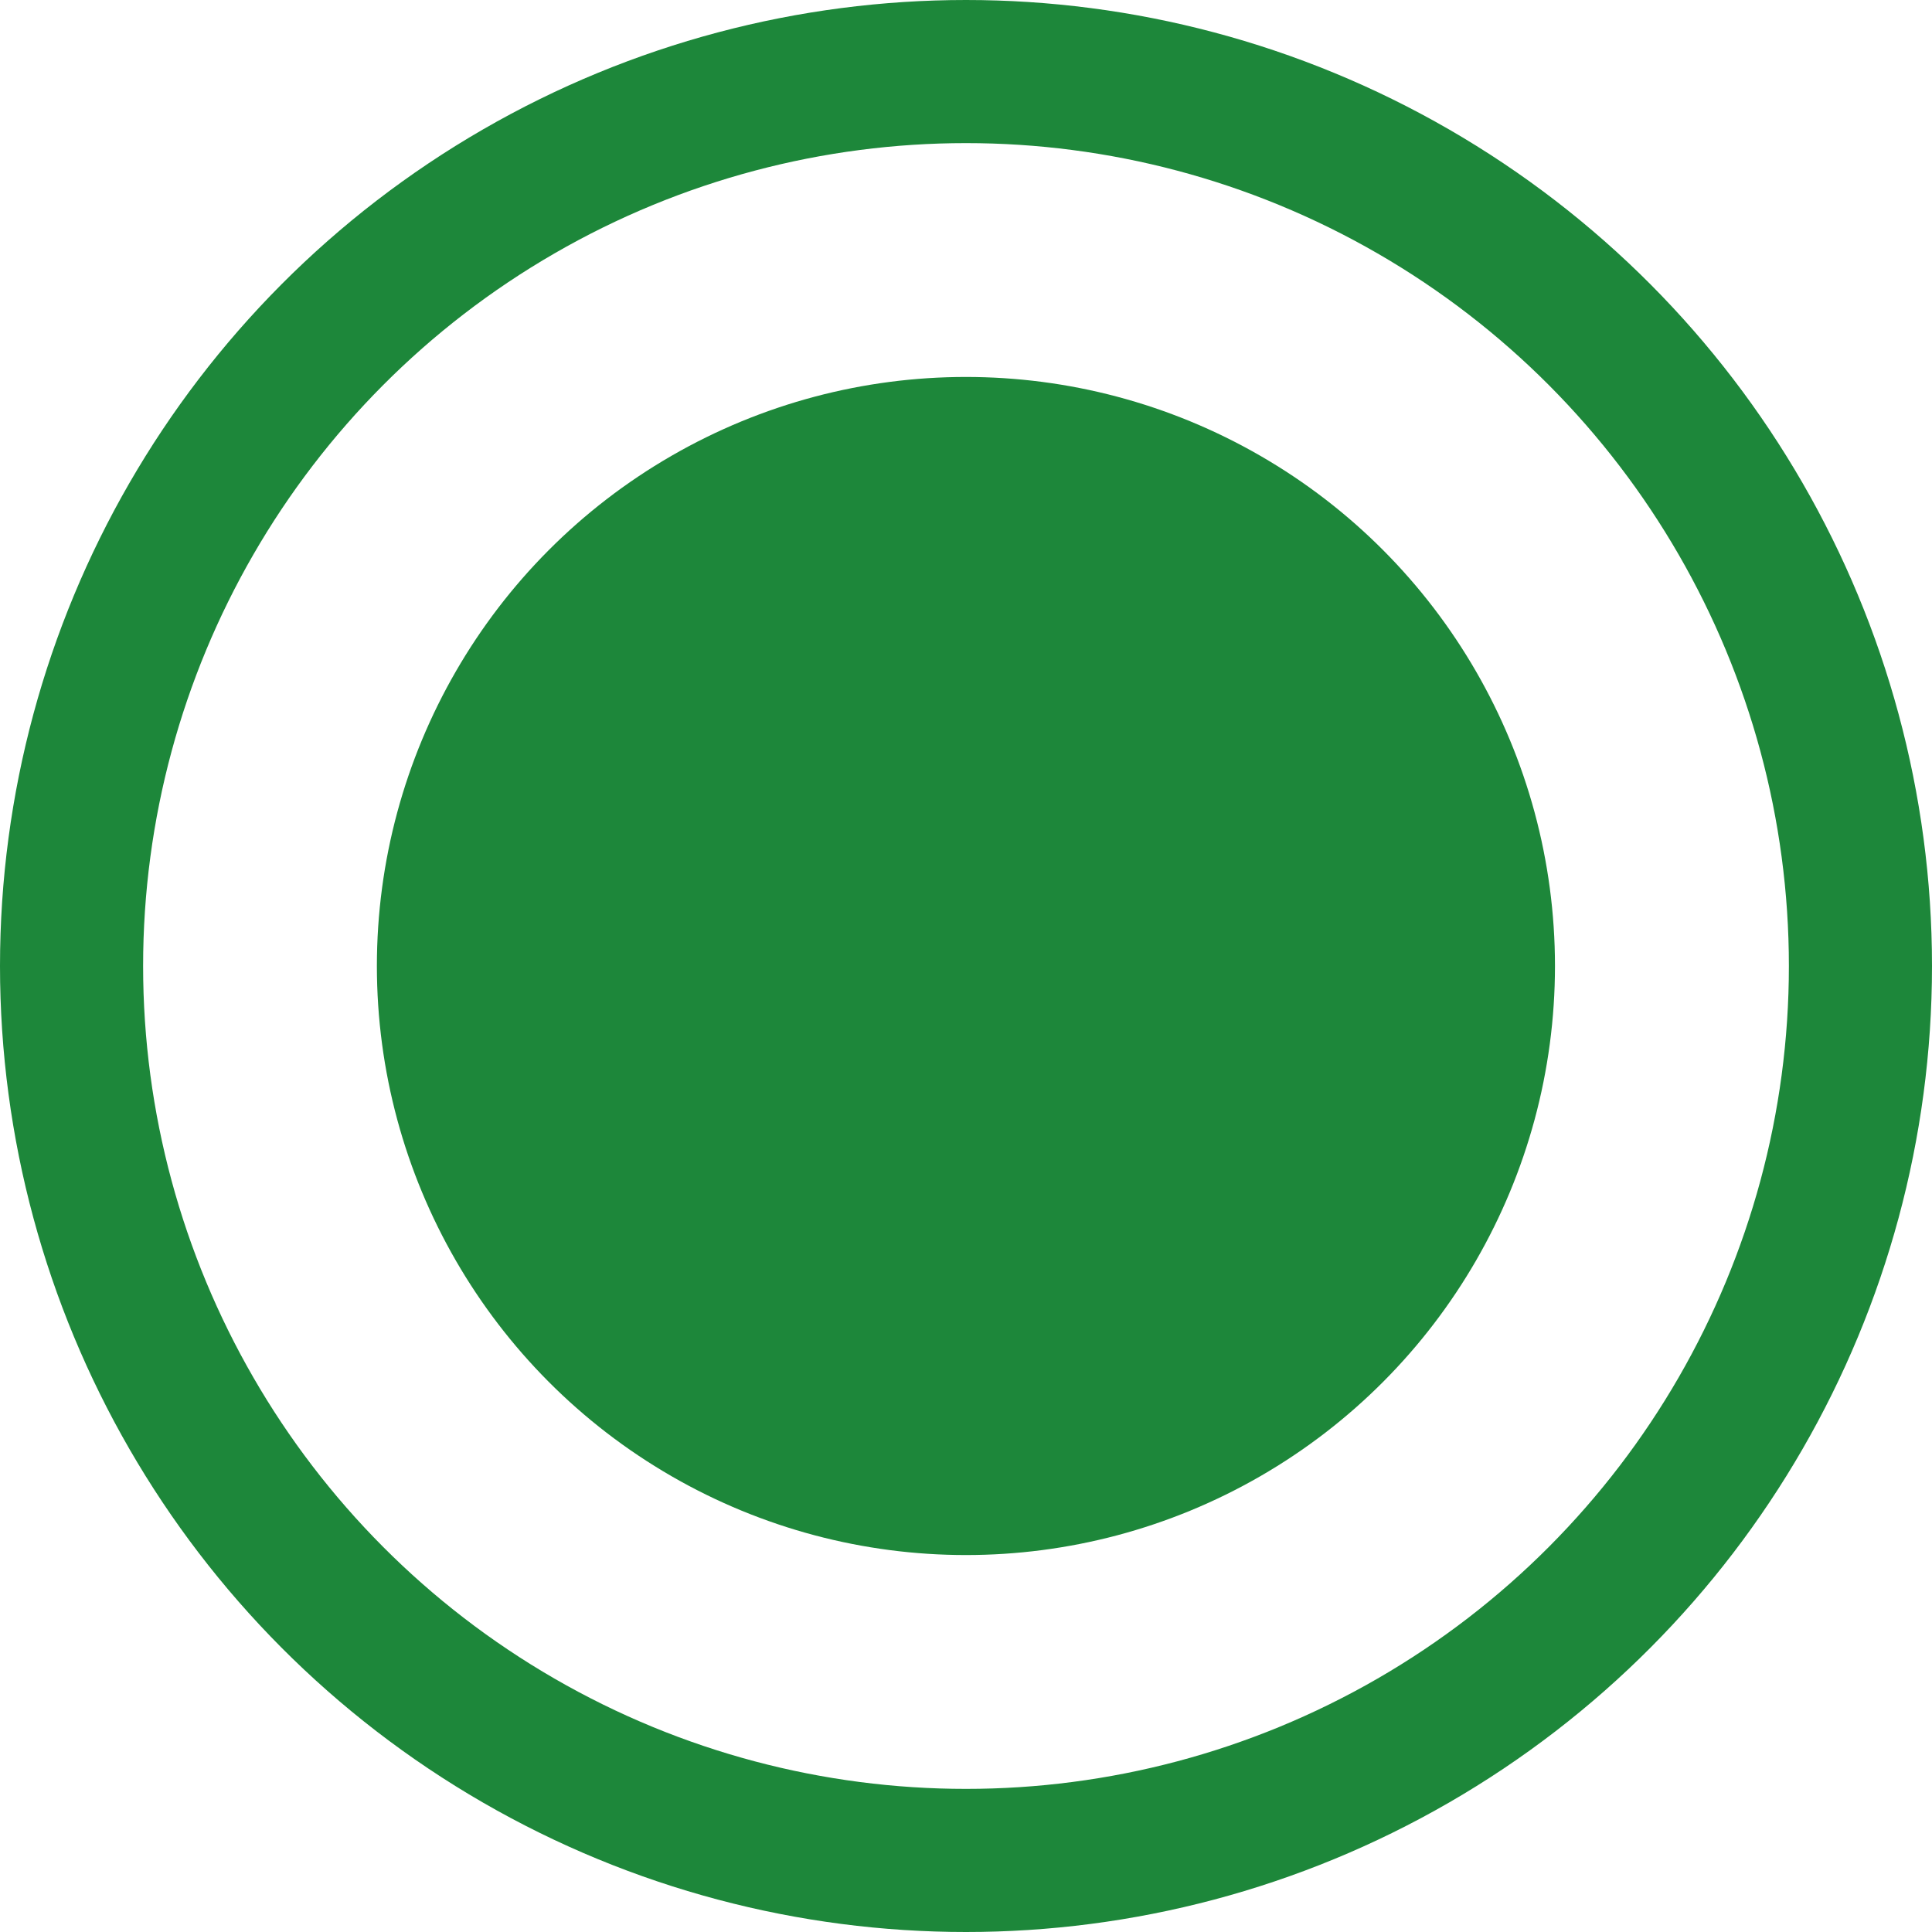 <svg width="27" height="27" fill="none" xmlns="http://www.w3.org/2000/svg"><circle cx="13.499" cy="13.5" r="8.232" fill="#1D873A"/><circle cx="13.5" cy="13.5" r="12.5" stroke="#1D873A" stroke-width="2"/></svg>